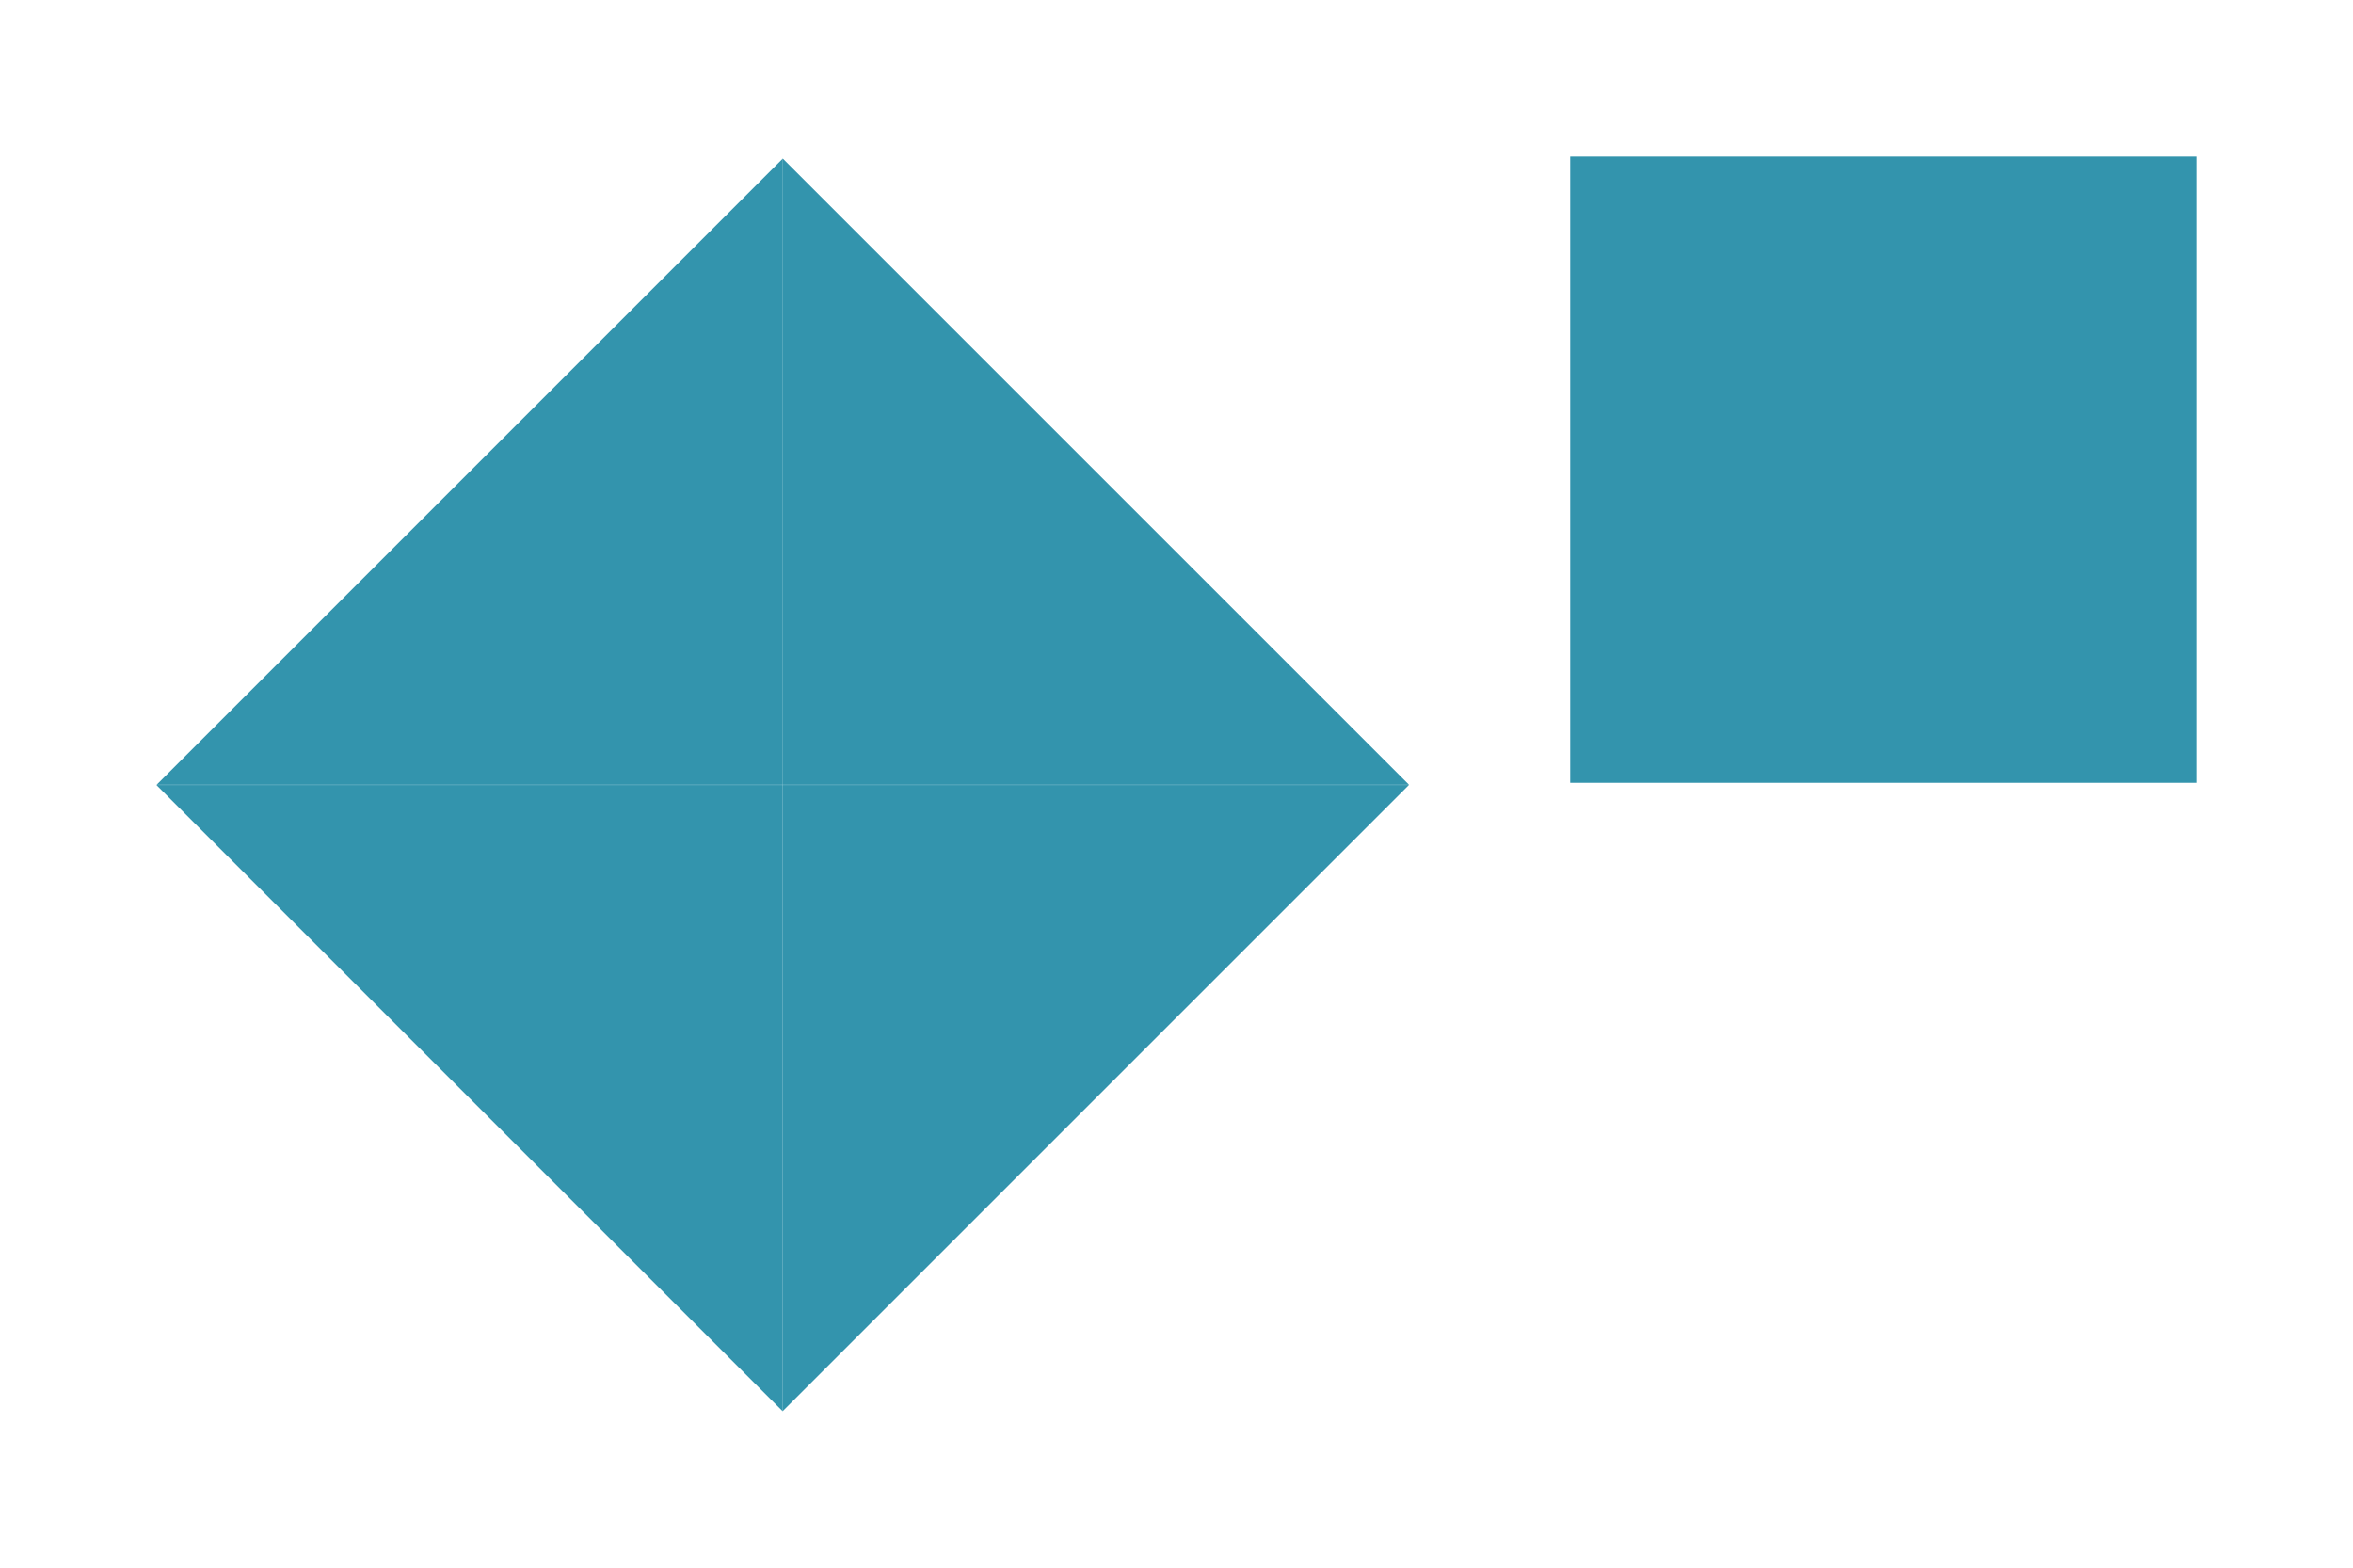 <?xml version="1.0" encoding="UTF-8" standalone="no"?>
<svg
   width="15.029"
   height="10.013"
   id="svg7080"
   sodipodi:version="0.32"
   inkscape:version="1.3 (0e150ed6c4, 2023-07-21)"
   version="1.0"
   sodipodi:docname="margins-highlight.svg"
   inkscape:output_extension="org.inkscape.output.svg.inkscape"
   xmlns:inkscape="http://www.inkscape.org/namespaces/inkscape"
   xmlns:sodipodi="http://sodipodi.sourceforge.net/DTD/sodipodi-0.dtd"
   xmlns:xlink="http://www.w3.org/1999/xlink"
   xmlns="http://www.w3.org/2000/svg"
   xmlns:svg="http://www.w3.org/2000/svg"
   xmlns:rdf="http://www.w3.org/1999/02/22-rdf-syntax-ns#"
   xmlns:cc="http://creativecommons.org/ns#"
   xmlns:dc="http://purl.org/dc/elements/1.1/">
  <sodipodi:namedview
     id="base"
     pagecolor="#eff0f1"
     bordercolor="#000000"
     borderopacity="1"
     inkscape:pageopacity="1"
     inkscape:pageshadow="2"
     inkscape:zoom="20.48"
     inkscape:cx="8.9355469"
     inkscape:cy="4.8583984"
     inkscape:document-units="px"
     inkscape:current-layer="layer1"
     showgrid="false"
     inkscape:window-width="1920"
     inkscape:window-height="994"
     inkscape:window-x="0"
     inkscape:window-y="0"
     inkscape:snap-global="true"
     inkscape:object-paths="false"
     inkscape:object-nodes="false"
     gridtolerance="3"
     inkscape:window-maximized="1"
     inkscape:snap-bbox="true"
     inkscape:bbox-nodes="true"
     inkscape:snap-grids="false"
     inkscape:snap-to-guides="false"
     inkscape:snap-nodes="false"
     fit-margin-top="1"
     fit-margin-left="1"
     fit-margin-bottom="1"
     fit-margin-right="1"
     inkscape:document-rotation="0"
     inkscape:showpageshadow="false"
     inkscape:lockguides="false"
     inkscape:pagecheckerboard="0"
     inkscape:deskcolor="#d1d1d1">
    <inkscape:grid
       type="xygrid"
       id="grid7342"
       visible="false"
       enabled="true"
       empspacing="5"
       snapvisiblegridlinesonly="true"
       color="#0000ff"
       opacity="0.02"
       empcolor="#0000ff"
       empopacity="0.039"
       originx="-50"
       originy="-237.984"
       spacingy="1"
       spacingx="1"
       units="px" />
  </sodipodi:namedview>
  <defs
     id="defs7082">
    <linearGradient
       id="linearGradient8746">
      <stop
         id="stop8748"
         offset="0"
         style="stop-color:#ffffff;stop-opacity:1;" />
      <stop
         id="stop8750"
         offset="1"
         style="stop-color:#ffffff;stop-opacity:0;" />
    </linearGradient>
    <linearGradient
       id="linearGradient8734">
      <stop
         id="stop8736"
         offset="0"
         style="stop-color:#ffffff;stop-opacity:1;" />
      <stop
         id="stop8738"
         offset="1"
         style="stop-color:#ffffff;stop-opacity:0;" />
    </linearGradient>
    <radialGradient
       r="70"
       fy="229.368"
       fx="355.285"
       cy="229.368"
       cx="355.285"
       gradientTransform="matrix(1.775,0,0,1.157,-709.576,314.764)"
       gradientUnits="userSpaceOnUse"
       id="radialGradient12915"
       xlink:href="#linearGradient8734"
       inkscape:collect="always" />
    <radialGradient
       r="70"
       fy="222.732"
       fx="355.059"
       cy="222.732"
       cx="355.059"
       gradientTransform="matrix(1.78,-6.4399432e-7,0,3.483,-711.135,-185.519)"
       gradientUnits="userSpaceOnUse"
       id="radialGradient12922"
       xlink:href="#linearGradient8734"
       inkscape:collect="always" />
    <radialGradient
       r="70"
       fy="236.553"
       fx="355.266"
       cy="236.553"
       cx="355.266"
       gradientTransform="matrix(1.78,0,0,1.156,-711.135,274.585)"
       gradientUnits="userSpaceOnUse"
       id="radialGradient12928"
       xlink:href="#linearGradient8734"
       inkscape:collect="always" />
    <radialGradient
       r="70"
       fy="236.553"
       fx="355.266"
       cy="236.553"
       cx="355.266"
       gradientTransform="matrix(0.652,-6.4204842e-7,0,1.158,-351.805,274.014)"
       gradientUnits="userSpaceOnUse"
       id="radialGradient12935"
       xlink:href="#linearGradient8734"
       inkscape:collect="always" />
    <radialGradient
       r="70"
       fy="269.55"
       fx="353.747"
       cy="269.55"
       cx="353.747"
       gradientTransform="matrix(0.65,0,0,1.151,-350.841,269.142)"
       gradientUnits="userSpaceOnUse"
       id="radialGradient12941"
       xlink:href="#linearGradient8746"
       inkscape:collect="always" />
    <radialGradient
       r="70"
       fy="229.368"
       fx="355.285"
       cy="229.368"
       cx="355.285"
       gradientTransform="matrix(-1.775,0,0,1.155,469.589,315.105)"
       gradientUnits="userSpaceOnUse"
       id="radialGradient12949"
       xlink:href="#linearGradient8734"
       inkscape:collect="always" />
    <radialGradient
       r="70"
       fy="222.732"
       fx="355.059"
       cy="222.732"
       cx="355.059"
       gradientTransform="matrix(-1.78,-6.4399419e-7,0,3.483,471.135,-185.519)"
       gradientUnits="userSpaceOnUse"
       id="radialGradient12955"
       xlink:href="#linearGradient8734"
       inkscape:collect="always" />
    <radialGradient
       r="70"
       fy="236.553"
       fx="355.266"
       cy="236.553"
       cx="355.266"
       gradientTransform="matrix(-1.78,0,0,1.158,471.135,274.189)"
       gradientUnits="userSpaceOnUse"
       id="radialGradient12962"
       xlink:href="#linearGradient8734"
       inkscape:collect="always" />
    <linearGradient
       inkscape:collect="always"
       xlink:href="#linearGradient4254-7"
       id="linearGradient4306"
       x1="317.917"
       y1="909.772"
       x2="317.917"
       y2="912.772"
       gradientUnits="userSpaceOnUse" />
    <linearGradient
       id="linearGradient4254-7">
      <stop
         style="stop-color:#888888;stop-opacity:1;"
         offset="0"
         id="stop4256" />
      <stop
         style="stop-color:#232323;stop-opacity:1;"
         offset="1"
         id="stop4258" />
    </linearGradient>
    <linearGradient
       id="linearGradient5705">
      <stop
         style="stop-color:#efefef;stop-opacity:0.936;"
         offset="0"
         id="stop5707" />
      <stop
         style="stop-color:#ededed;stop-opacity:0;"
         offset="1"
         id="stop5709" />
    </linearGradient>
    <style
       id="current-color-scheme"
       type="text/css" />
  </defs>
  <g
     inkscape:label="Camada 1"
     inkscape:groupmode="layer"
     id="layer1"
     transform="translate(272,-441.987)">
    <path
       inkscape:connector-curvature="0"
       id="fill"
       d="m -261.971,442.987 v 4 h 4 v -4 z"
       style="color:#1e92ff;opacity:1;fill:#007a99;fill-opacity:0.8;fill-rule:nonzero;stroke:none"
       class="ColorScheme-ButtonFocus"
       sodipodi:nodetypes="ccccc" />
    <g
       transform="translate(-457.143,-382.857)"
       id="bottomright"
       style="opacity:1;fill:#007a99;fill-opacity:0.8">
      <path
         style="color:#1e92ff;opacity:1;fill:#007a99;fill-opacity:0.8;fill-rule:nonzero;stroke:none"
         d="m 186.143,829.857 h 4 v -4 z"
         id="path4131"
         inkscape:connector-curvature="0"
         class="ColorScheme-ButtonFocus"
         sodipodi:nodetypes="cccc" />
    </g>
    <g
       transform="translate(-588.143,-382.857)"
       id="bottomleft"
       style="opacity:1;fill:#007a99;fill-opacity:0.8">
      <path
         id="path4155"
         d="m 321.143,825.857 v 4 h 4 z"
         style="color:#1e92ff;opacity:1;fill:#007a99;fill-opacity:0.8;fill-rule:nonzero;stroke:none"
         inkscape:connector-curvature="0"
         class="ColorScheme-ButtonFocus"
         sodipodi:nodetypes="cccc" />
    </g>
    <g
       transform="rotate(180,-38.429,638.429)"
       id="topleft"
       style="opacity:1;fill:#007a99;fill-opacity:0.8">
      <path
         style="color:#1e92ff;opacity:1;fill:#007a99;fill-opacity:0.8;fill-rule:nonzero;stroke:none"
         d="m 186.143,829.857 h 4 v -4 z"
         id="path4131-3"
         inkscape:connector-curvature="0"
         class="ColorScheme-ButtonFocus"
         sodipodi:nodetypes="cccc" />
    </g>
    <g
       transform="rotate(180,27.071,638.429)"
       id="topright"
       style="opacity:1;fill:#007a99;fill-opacity:0.8">
      <path
         id="path4155-5"
         d="m 321.143,825.857 v 4 h 4 z"
         style="color:#1e92ff;opacity:1;fill:#007a99;fill-opacity:0.8;fill-rule:nonzero;stroke:none"
         inkscape:connector-curvature="0"
         class="ColorScheme-ButtonFocus"
         sodipodi:nodetypes="cccc" />
    </g>
  </g>
</svg>

